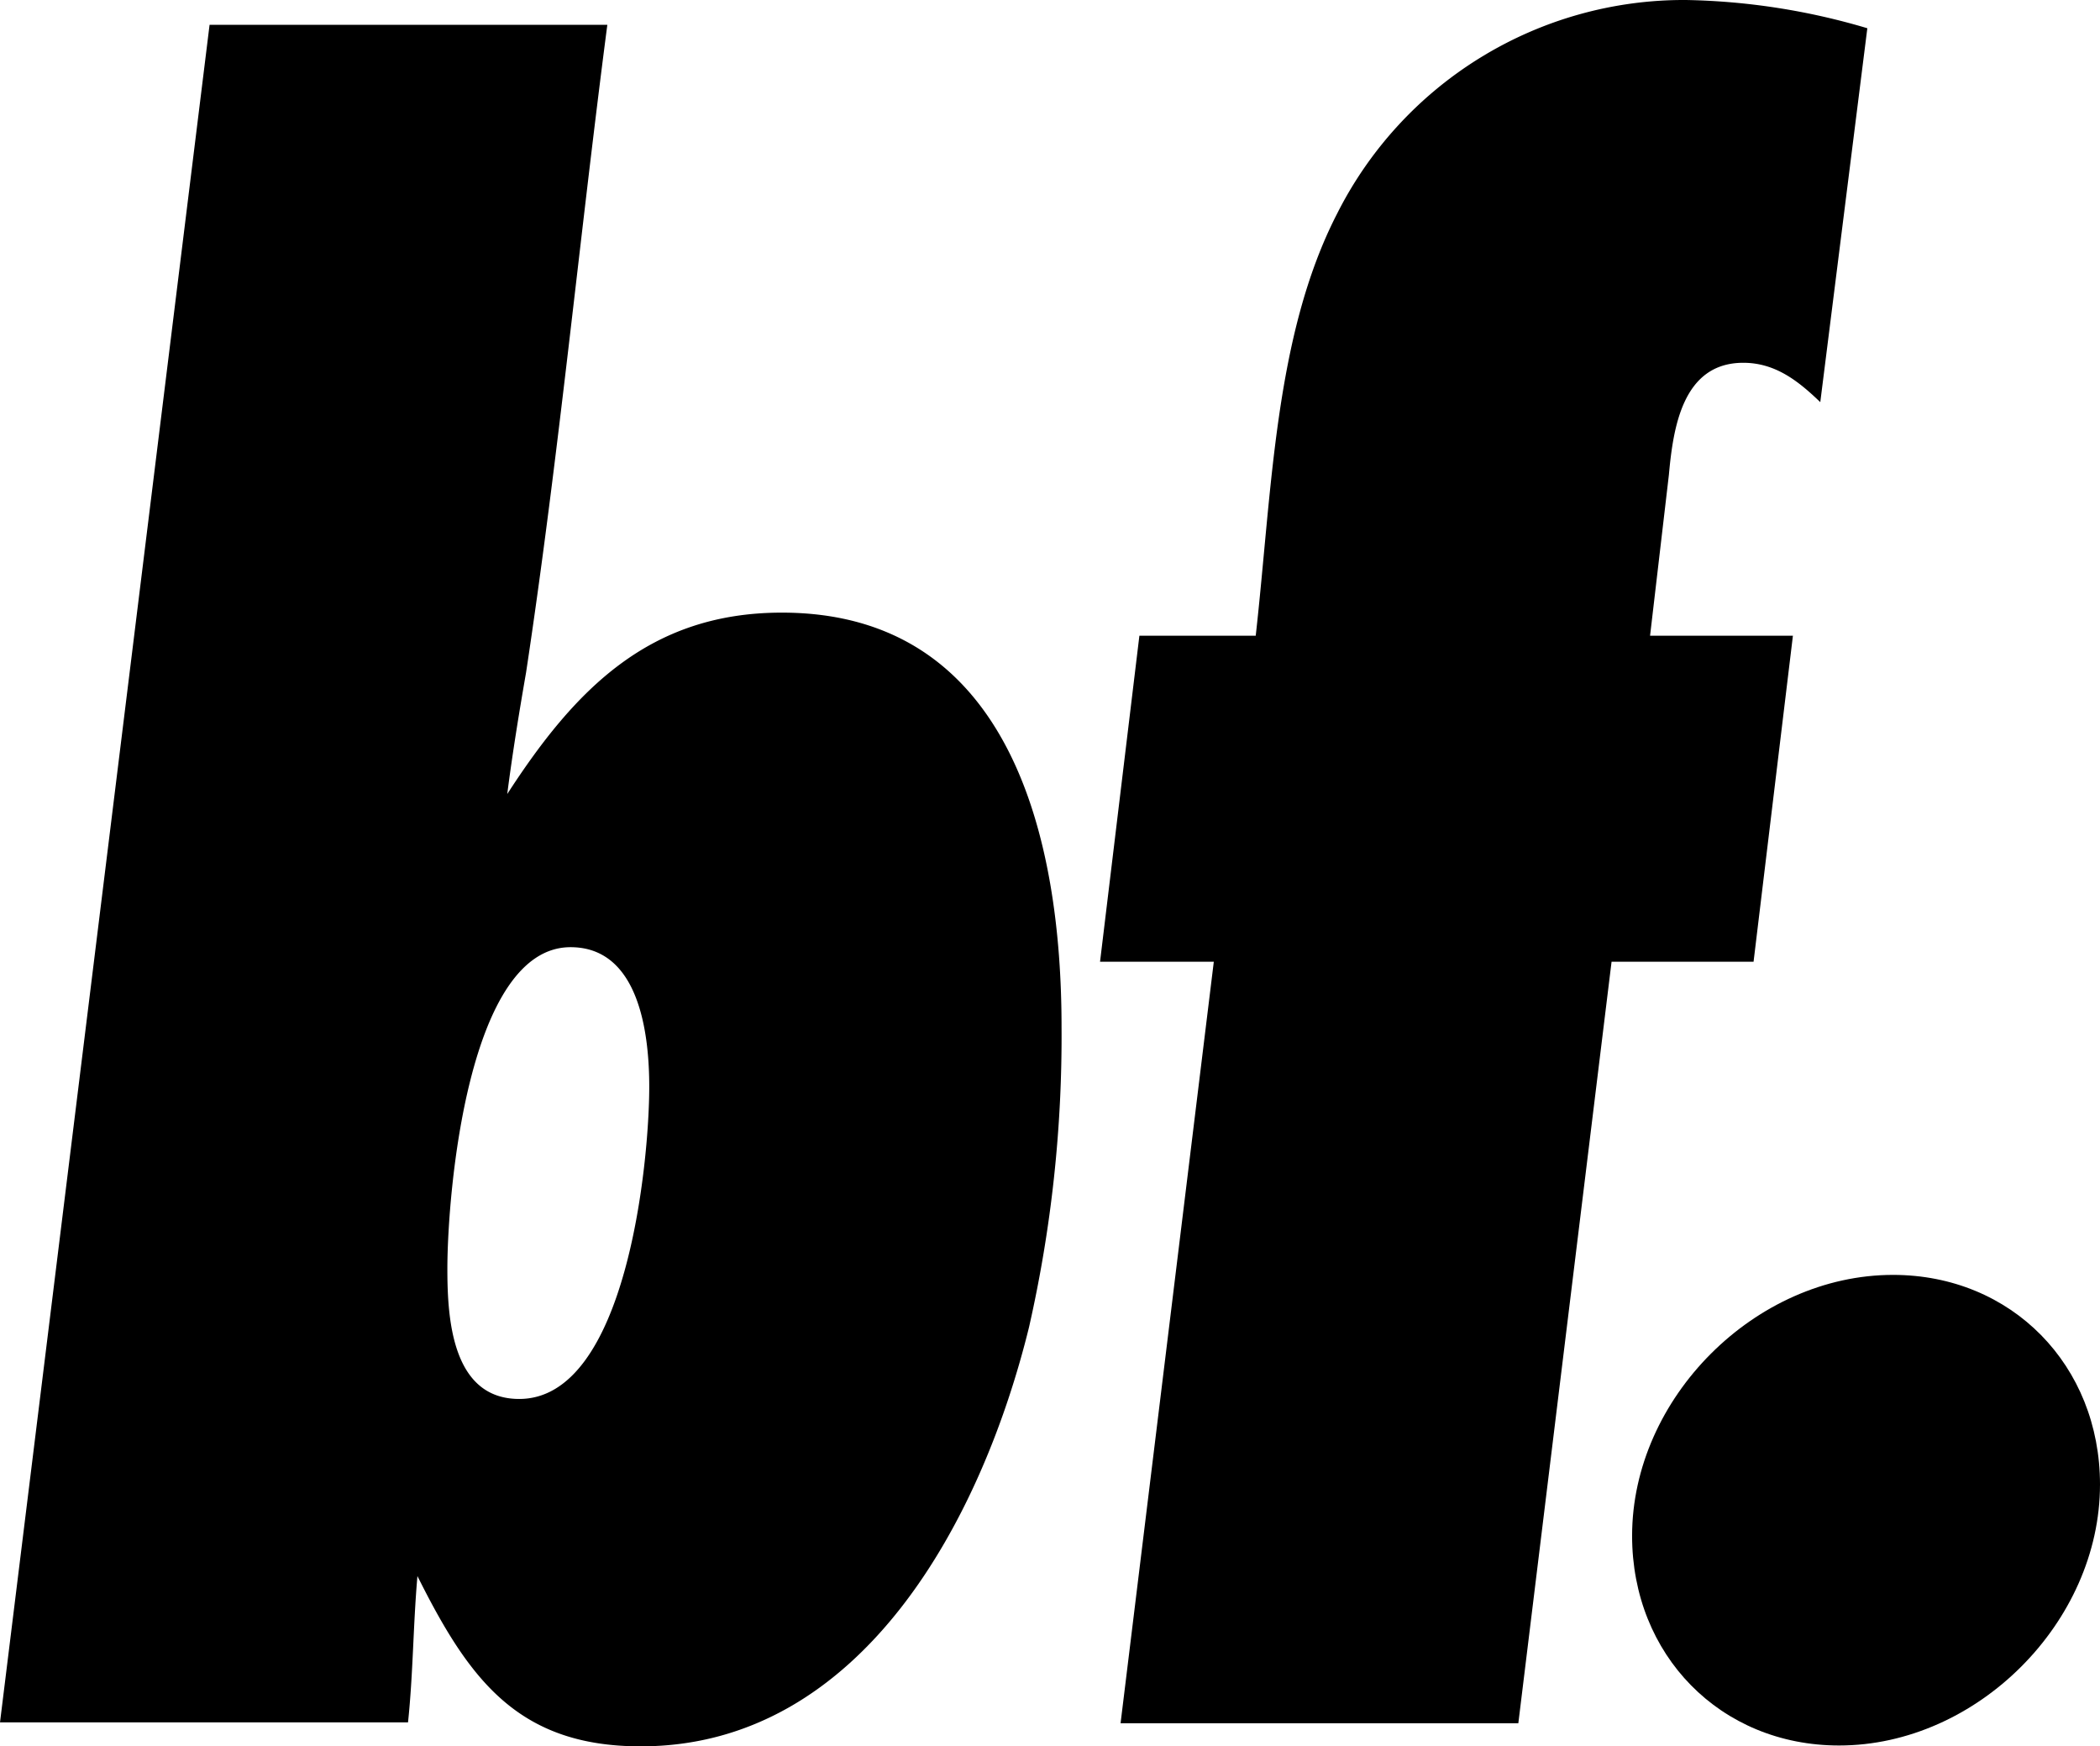 <svg id="brand-logo" viewBox="0 0 245.5 204.1">
  <title>Brandon Frye</title>
  <path d="M77.4,30.2c-3.3,25.3-5.7,50.6-9.5,75.7-.8,4.6-1.6,9.5-2.2,14.2,7.9-12.2,16.6-21.2,32.1-21.2,26.9,0,32.7,26.7,32.7,48.4a153.5,153.5,0,0,1-3.8,35.1c-5.4,22-19.3,49-45.4,49-14.4,0-20.1-7.9-26.1-19.9-.5,5.7-.5,11.4-1.1,17.1H6.4L30.9,30.2ZM73.1,138c-12,0-14.4,28.8-14.4,37.6,0,5.7.5,15.2,8.4,15.2,12.5,0,15.2-27.5,15.2-36.5C82.3,148.3,81.2,138,73.1,138Z" transform="translate(-6.4 -27.3)"/>
  <path d="M219.2,74.3c-2.5-2.4-5.2-4.6-9-4.6-7.1,0-8.2,7.6-8.7,13.1l-2.2,18.8H216l-4.6,38.1H194.8l-10.9,89H137.4l10.9-89H135l4.6-38.1h13.6c1.9-16.9,2.2-35.1,9.5-49.3a45.4,45.4,0,0,1,40.8-25,78.9,78.9,0,0,1,21.2,3.3Z" transform="translate(-6.4 -27.3)"/>
  <path d="M221.4,231.3c-13.9,0-24.2-10.6-24.2-24.5,0-16.1,14.4-30.5,30.5-30.5,13.9,0,24.2,10.6,24.2,24.5C251.9,216.9,237.5,231.3,221.4,231.3Z" transform="translate(-6.4 -27.3)"/>
</svg>

